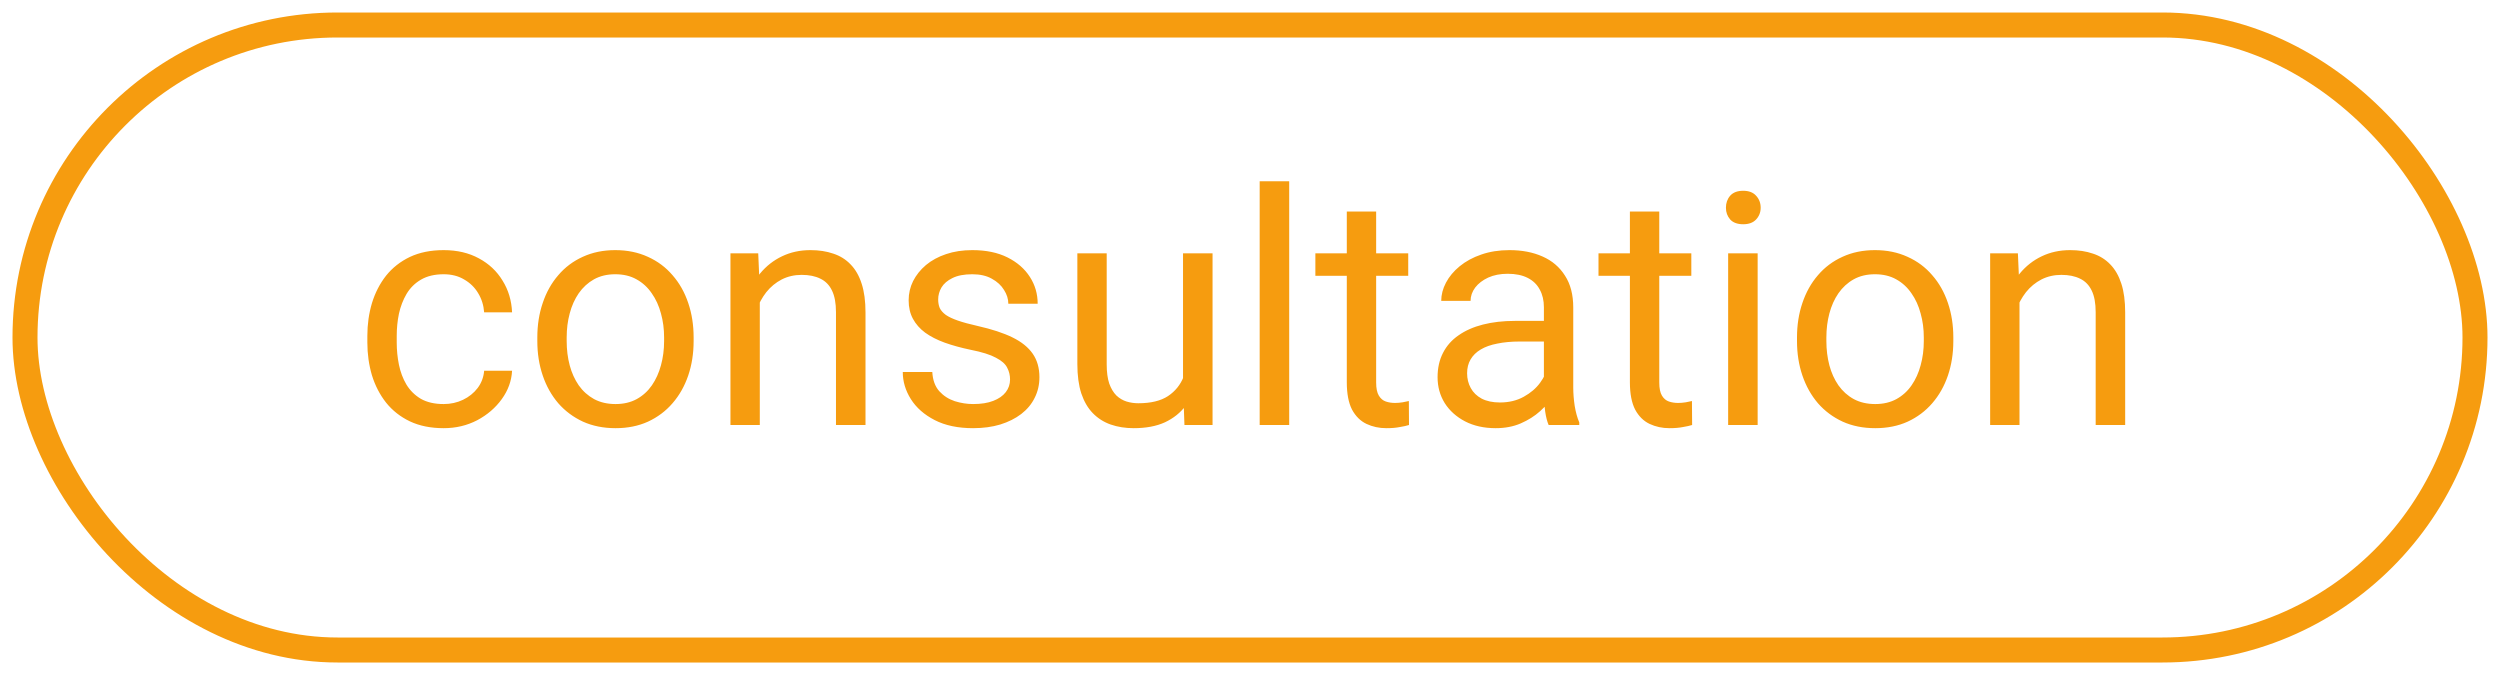 <svg width="100" height="27" viewBox="0 0 100 27" fill="none" xmlns="http://www.w3.org/2000/svg">
<path d="M17.748 16.162C18.027 16.162 18.285 16.105 18.522 15.991C18.759 15.877 18.954 15.72 19.106 15.521C19.258 15.318 19.345 15.087 19.366 14.829H20.483C20.462 15.235 20.325 15.614 20.071 15.965C19.821 16.312 19.493 16.594 19.087 16.81C18.681 17.021 18.234 17.127 17.748 17.127C17.231 17.127 16.781 17.036 16.395 16.854C16.015 16.672 15.697 16.422 15.443 16.105C15.194 15.788 15.005 15.424 14.878 15.013C14.756 14.598 14.694 14.161 14.694 13.699V13.433C14.694 12.971 14.756 12.536 14.878 12.125C15.005 11.71 15.194 11.344 15.443 11.027C15.697 10.71 16.015 10.46 16.395 10.278C16.781 10.096 17.231 10.005 17.748 10.005C18.285 10.005 18.755 10.115 19.157 10.335C19.559 10.551 19.874 10.847 20.102 11.224C20.335 11.596 20.462 12.019 20.483 12.493H19.366C19.345 12.21 19.265 11.954 19.125 11.725C18.99 11.497 18.803 11.315 18.566 11.179C18.334 11.04 18.061 10.97 17.748 10.97C17.388 10.97 17.085 11.042 16.84 11.185C16.599 11.325 16.406 11.516 16.262 11.757C16.123 11.994 16.021 12.258 15.957 12.55C15.898 12.838 15.869 13.132 15.869 13.433V13.699C15.869 14 15.898 14.296 15.957 14.588C16.017 14.88 16.116 15.144 16.256 15.381C16.4 15.618 16.592 15.809 16.834 15.953C17.079 16.092 17.384 16.162 17.748 16.162ZM21.493 13.642V13.496C21.493 13.001 21.565 12.542 21.709 12.119C21.852 11.691 22.06 11.321 22.331 11.008C22.601 10.69 22.929 10.445 23.314 10.271C23.7 10.094 24.131 10.005 24.609 10.005C25.092 10.005 25.526 10.094 25.911 10.271C26.3 10.445 26.63 10.69 26.901 11.008C27.176 11.321 27.385 11.691 27.529 12.119C27.673 12.542 27.745 13.001 27.745 13.496V13.642C27.745 14.137 27.673 14.596 27.529 15.02C27.385 15.443 27.176 15.813 26.901 16.13C26.63 16.444 26.302 16.689 25.917 16.867C25.536 17.04 25.105 17.127 24.622 17.127C24.14 17.127 23.706 17.04 23.321 16.867C22.936 16.689 22.606 16.444 22.331 16.13C22.06 15.813 21.852 15.443 21.709 15.02C21.565 14.596 21.493 14.137 21.493 13.642ZM22.667 13.496V13.642C22.667 13.985 22.707 14.309 22.788 14.613C22.868 14.914 22.989 15.18 23.149 15.413C23.314 15.646 23.52 15.83 23.765 15.965C24.011 16.096 24.296 16.162 24.622 16.162C24.944 16.162 25.225 16.096 25.466 15.965C25.712 15.83 25.915 15.646 26.076 15.413C26.236 15.18 26.357 14.914 26.438 14.613C26.522 14.309 26.564 13.985 26.564 13.642V13.496C26.564 13.158 26.522 12.838 26.438 12.538C26.357 12.233 26.234 11.964 26.069 11.731C25.909 11.495 25.705 11.308 25.46 11.173C25.219 11.037 24.935 10.97 24.609 10.97C24.288 10.97 24.004 11.037 23.759 11.173C23.518 11.308 23.314 11.495 23.149 11.731C22.989 11.964 22.868 12.233 22.788 12.538C22.707 12.838 22.667 13.158 22.667 13.496ZM30.392 11.598V17H29.218V10.132H30.329L30.392 11.598ZM30.113 13.306L29.624 13.287C29.628 12.817 29.698 12.383 29.834 11.985C29.969 11.583 30.159 11.234 30.405 10.938C30.65 10.642 30.942 10.413 31.281 10.252C31.623 10.087 32.002 10.005 32.417 10.005C32.755 10.005 33.06 10.051 33.331 10.145C33.602 10.233 33.833 10.377 34.023 10.576C34.218 10.775 34.366 11.033 34.467 11.351C34.569 11.664 34.62 12.047 34.62 12.499V17H33.439V12.487C33.439 12.127 33.386 11.839 33.28 11.623C33.175 11.403 33.02 11.245 32.817 11.148C32.614 11.046 32.364 10.995 32.068 10.995C31.776 10.995 31.509 11.056 31.268 11.179C31.031 11.302 30.826 11.471 30.652 11.687C30.483 11.903 30.35 12.15 30.252 12.43C30.159 12.705 30.113 12.997 30.113 13.306ZM40.402 15.178C40.402 15.009 40.364 14.852 40.288 14.709C40.216 14.56 40.066 14.427 39.837 14.309C39.613 14.186 39.275 14.08 38.822 13.991C38.441 13.911 38.096 13.816 37.787 13.706C37.482 13.595 37.222 13.462 37.006 13.306C36.795 13.149 36.632 12.965 36.518 12.753C36.403 12.542 36.346 12.294 36.346 12.011C36.346 11.74 36.405 11.484 36.524 11.243C36.647 11.002 36.818 10.788 37.038 10.602C37.262 10.415 37.531 10.269 37.844 10.164C38.157 10.058 38.507 10.005 38.892 10.005C39.442 10.005 39.911 10.102 40.301 10.297C40.69 10.492 40.988 10.752 41.196 11.078C41.403 11.399 41.507 11.757 41.507 12.15H40.333C40.333 11.96 40.275 11.776 40.161 11.598C40.051 11.416 39.888 11.266 39.672 11.148C39.461 11.029 39.2 10.97 38.892 10.97C38.566 10.97 38.301 11.021 38.098 11.122C37.899 11.219 37.753 11.344 37.66 11.497C37.571 11.649 37.527 11.81 37.527 11.979C37.527 12.106 37.548 12.22 37.59 12.322C37.637 12.419 37.717 12.51 37.831 12.595C37.946 12.675 38.107 12.751 38.314 12.823C38.521 12.895 38.786 12.967 39.107 13.039C39.67 13.166 40.134 13.318 40.498 13.496C40.861 13.674 41.132 13.892 41.31 14.15C41.488 14.408 41.577 14.721 41.577 15.089C41.577 15.39 41.513 15.665 41.386 15.915C41.264 16.164 41.084 16.38 40.847 16.562C40.614 16.74 40.335 16.879 40.009 16.981C39.687 17.078 39.325 17.127 38.923 17.127C38.318 17.127 37.806 17.019 37.387 16.803C36.968 16.587 36.651 16.308 36.435 15.965C36.219 15.623 36.111 15.261 36.111 14.88H37.292C37.309 15.201 37.402 15.457 37.571 15.648C37.741 15.834 37.948 15.967 38.193 16.048C38.439 16.124 38.682 16.162 38.923 16.162C39.245 16.162 39.514 16.12 39.73 16.035C39.95 15.95 40.117 15.834 40.231 15.686C40.345 15.538 40.402 15.369 40.402 15.178ZM47.321 15.413V10.132H48.502V17H47.378L47.321 15.413ZM47.544 13.966L48.032 13.953C48.032 14.41 47.984 14.833 47.886 15.223C47.793 15.608 47.641 15.942 47.429 16.226C47.218 16.509 46.94 16.731 46.598 16.892C46.255 17.049 45.838 17.127 45.347 17.127C45.013 17.127 44.706 17.078 44.427 16.981C44.152 16.884 43.915 16.733 43.716 16.53C43.517 16.327 43.362 16.063 43.252 15.737C43.147 15.411 43.094 15.02 43.094 14.562V10.132H44.268V14.575C44.268 14.884 44.302 15.14 44.37 15.343C44.442 15.542 44.537 15.701 44.655 15.819C44.778 15.934 44.913 16.014 45.062 16.061C45.214 16.107 45.37 16.13 45.531 16.13C46.031 16.13 46.426 16.035 46.718 15.845C47.01 15.65 47.22 15.39 47.347 15.064C47.478 14.734 47.544 14.368 47.544 13.966ZM51.568 7.25V17H50.387V7.25H51.568ZM56.329 10.132V11.033H52.615V10.132H56.329ZM53.872 8.462H55.046V15.299C55.046 15.532 55.082 15.707 55.154 15.826C55.226 15.944 55.319 16.023 55.434 16.061C55.548 16.099 55.671 16.118 55.802 16.118C55.899 16.118 56.001 16.109 56.106 16.092C56.217 16.071 56.299 16.054 56.354 16.041L56.36 17C56.267 17.03 56.145 17.057 55.992 17.082C55.844 17.112 55.664 17.127 55.453 17.127C55.165 17.127 54.9 17.07 54.659 16.956C54.418 16.841 54.225 16.651 54.081 16.384C53.942 16.113 53.872 15.749 53.872 15.293V8.462ZM61.756 15.826V12.29C61.756 12.019 61.701 11.784 61.591 11.585C61.485 11.382 61.324 11.226 61.108 11.116C60.893 11.006 60.626 10.951 60.309 10.951C60.012 10.951 59.752 11.002 59.528 11.103C59.308 11.205 59.134 11.338 59.007 11.503C58.885 11.668 58.823 11.846 58.823 12.036H57.649C57.649 11.791 57.712 11.547 57.839 11.306C57.966 11.065 58.148 10.847 58.385 10.652C58.627 10.454 58.914 10.297 59.248 10.183C59.587 10.064 59.964 10.005 60.378 10.005C60.878 10.005 61.318 10.089 61.699 10.259C62.084 10.428 62.384 10.684 62.6 11.027C62.82 11.365 62.93 11.791 62.93 12.303V15.502C62.93 15.73 62.949 15.974 62.987 16.232C63.03 16.49 63.091 16.712 63.171 16.898V17H61.946C61.887 16.865 61.84 16.685 61.807 16.46C61.773 16.232 61.756 16.02 61.756 15.826ZM61.959 12.836L61.972 13.661H60.785C60.45 13.661 60.152 13.689 59.89 13.744C59.627 13.794 59.407 13.873 59.23 13.979C59.052 14.084 58.916 14.218 58.823 14.378C58.73 14.535 58.684 14.719 58.684 14.931C58.684 15.146 58.732 15.343 58.83 15.521C58.927 15.699 59.073 15.841 59.268 15.946C59.467 16.048 59.71 16.099 59.998 16.099C60.357 16.099 60.675 16.023 60.95 15.87C61.225 15.718 61.443 15.532 61.603 15.312C61.769 15.091 61.857 14.878 61.87 14.67L62.372 15.235C62.342 15.413 62.262 15.61 62.13 15.826C61.999 16.041 61.824 16.249 61.603 16.448C61.388 16.642 61.13 16.805 60.829 16.936C60.533 17.064 60.199 17.127 59.826 17.127C59.361 17.127 58.952 17.036 58.601 16.854C58.254 16.672 57.983 16.429 57.789 16.124C57.598 15.815 57.503 15.47 57.503 15.089C57.503 14.721 57.575 14.398 57.719 14.118C57.863 13.835 58.07 13.6 58.341 13.414C58.612 13.223 58.938 13.079 59.318 12.982C59.699 12.885 60.124 12.836 60.594 12.836H61.959ZM67.653 10.132V11.033H63.94V10.132H67.653ZM65.196 8.462H66.371V15.299C66.371 15.532 66.407 15.707 66.478 15.826C66.55 15.944 66.644 16.023 66.758 16.061C66.872 16.099 66.995 16.118 67.126 16.118C67.223 16.118 67.325 16.109 67.431 16.092C67.541 16.071 67.623 16.054 67.678 16.041L67.685 17C67.591 17.03 67.469 17.057 67.316 17.082C67.168 17.112 66.988 17.127 66.777 17.127C66.489 17.127 66.225 17.07 65.983 16.956C65.742 16.841 65.55 16.651 65.406 16.384C65.266 16.113 65.196 15.749 65.196 15.293V8.462ZM70.306 10.132V17H69.126V10.132H70.306ZM69.037 8.31C69.037 8.12 69.094 7.959 69.208 7.828C69.326 7.696 69.5 7.631 69.728 7.631C69.953 7.631 70.124 7.696 70.243 7.828C70.365 7.959 70.427 8.12 70.427 8.31C70.427 8.492 70.365 8.649 70.243 8.78C70.124 8.907 69.953 8.97 69.728 8.97C69.5 8.97 69.326 8.907 69.208 8.78C69.094 8.649 69.037 8.492 69.037 8.31ZM71.88 13.642V13.496C71.88 13.001 71.952 12.542 72.096 12.119C72.24 11.691 72.447 11.321 72.718 11.008C72.989 10.69 73.317 10.445 73.702 10.271C74.087 10.094 74.519 10.005 74.997 10.005C75.48 10.005 75.913 10.094 76.298 10.271C76.688 10.445 77.018 10.69 77.289 11.008C77.564 11.321 77.773 11.691 77.917 12.119C78.061 12.542 78.133 13.001 78.133 13.496V13.642C78.133 14.137 78.061 14.596 77.917 15.02C77.773 15.443 77.564 15.813 77.289 16.13C77.018 16.444 76.69 16.689 76.305 16.867C75.924 17.04 75.492 17.127 75.01 17.127C74.527 17.127 74.094 17.04 73.709 16.867C73.323 16.689 72.993 16.444 72.718 16.13C72.447 15.813 72.24 15.443 72.096 15.02C71.952 14.596 71.88 14.137 71.88 13.642ZM73.055 13.496V13.642C73.055 13.985 73.095 14.309 73.175 14.613C73.256 14.914 73.376 15.18 73.537 15.413C73.702 15.646 73.907 15.83 74.153 15.965C74.398 16.096 74.684 16.162 75.01 16.162C75.331 16.162 75.613 16.096 75.854 15.965C76.099 15.83 76.303 15.646 76.463 15.413C76.624 15.18 76.745 14.914 76.825 14.613C76.91 14.309 76.952 13.985 76.952 13.642V13.496C76.952 13.158 76.91 12.838 76.825 12.538C76.745 12.233 76.622 11.964 76.457 11.731C76.296 11.495 76.093 11.308 75.848 11.173C75.606 11.037 75.323 10.97 74.997 10.97C74.675 10.97 74.392 11.037 74.147 11.173C73.905 11.308 73.702 11.495 73.537 11.731C73.376 11.964 73.256 12.233 73.175 12.538C73.095 12.838 73.055 13.158 73.055 13.496ZM80.78 11.598V17H79.606V10.132H80.716L80.78 11.598ZM80.501 13.306L80.012 13.287C80.016 12.817 80.086 12.383 80.221 11.985C80.357 11.583 80.547 11.234 80.793 10.938C81.038 10.642 81.33 10.413 81.668 10.252C82.011 10.087 82.39 10.005 82.805 10.005C83.143 10.005 83.448 10.051 83.719 10.145C83.99 10.233 84.22 10.377 84.411 10.576C84.605 10.775 84.753 11.033 84.855 11.351C84.957 11.664 85.007 12.047 85.007 12.499V17H83.827V12.487C83.827 12.127 83.774 11.839 83.668 11.623C83.562 11.403 83.408 11.245 83.205 11.148C83.001 11.046 82.752 10.995 82.456 10.995C82.164 10.995 81.897 11.056 81.656 11.179C81.419 11.302 81.213 11.471 81.04 11.687C80.871 11.903 80.737 12.15 80.64 12.43C80.547 12.705 80.501 12.997 80.501 13.306Z" fill="#F69C0F"/>
<rect x="1" y="1" width="98" height="25" rx="12.5" stroke="#F69C0F"/>
</svg>
